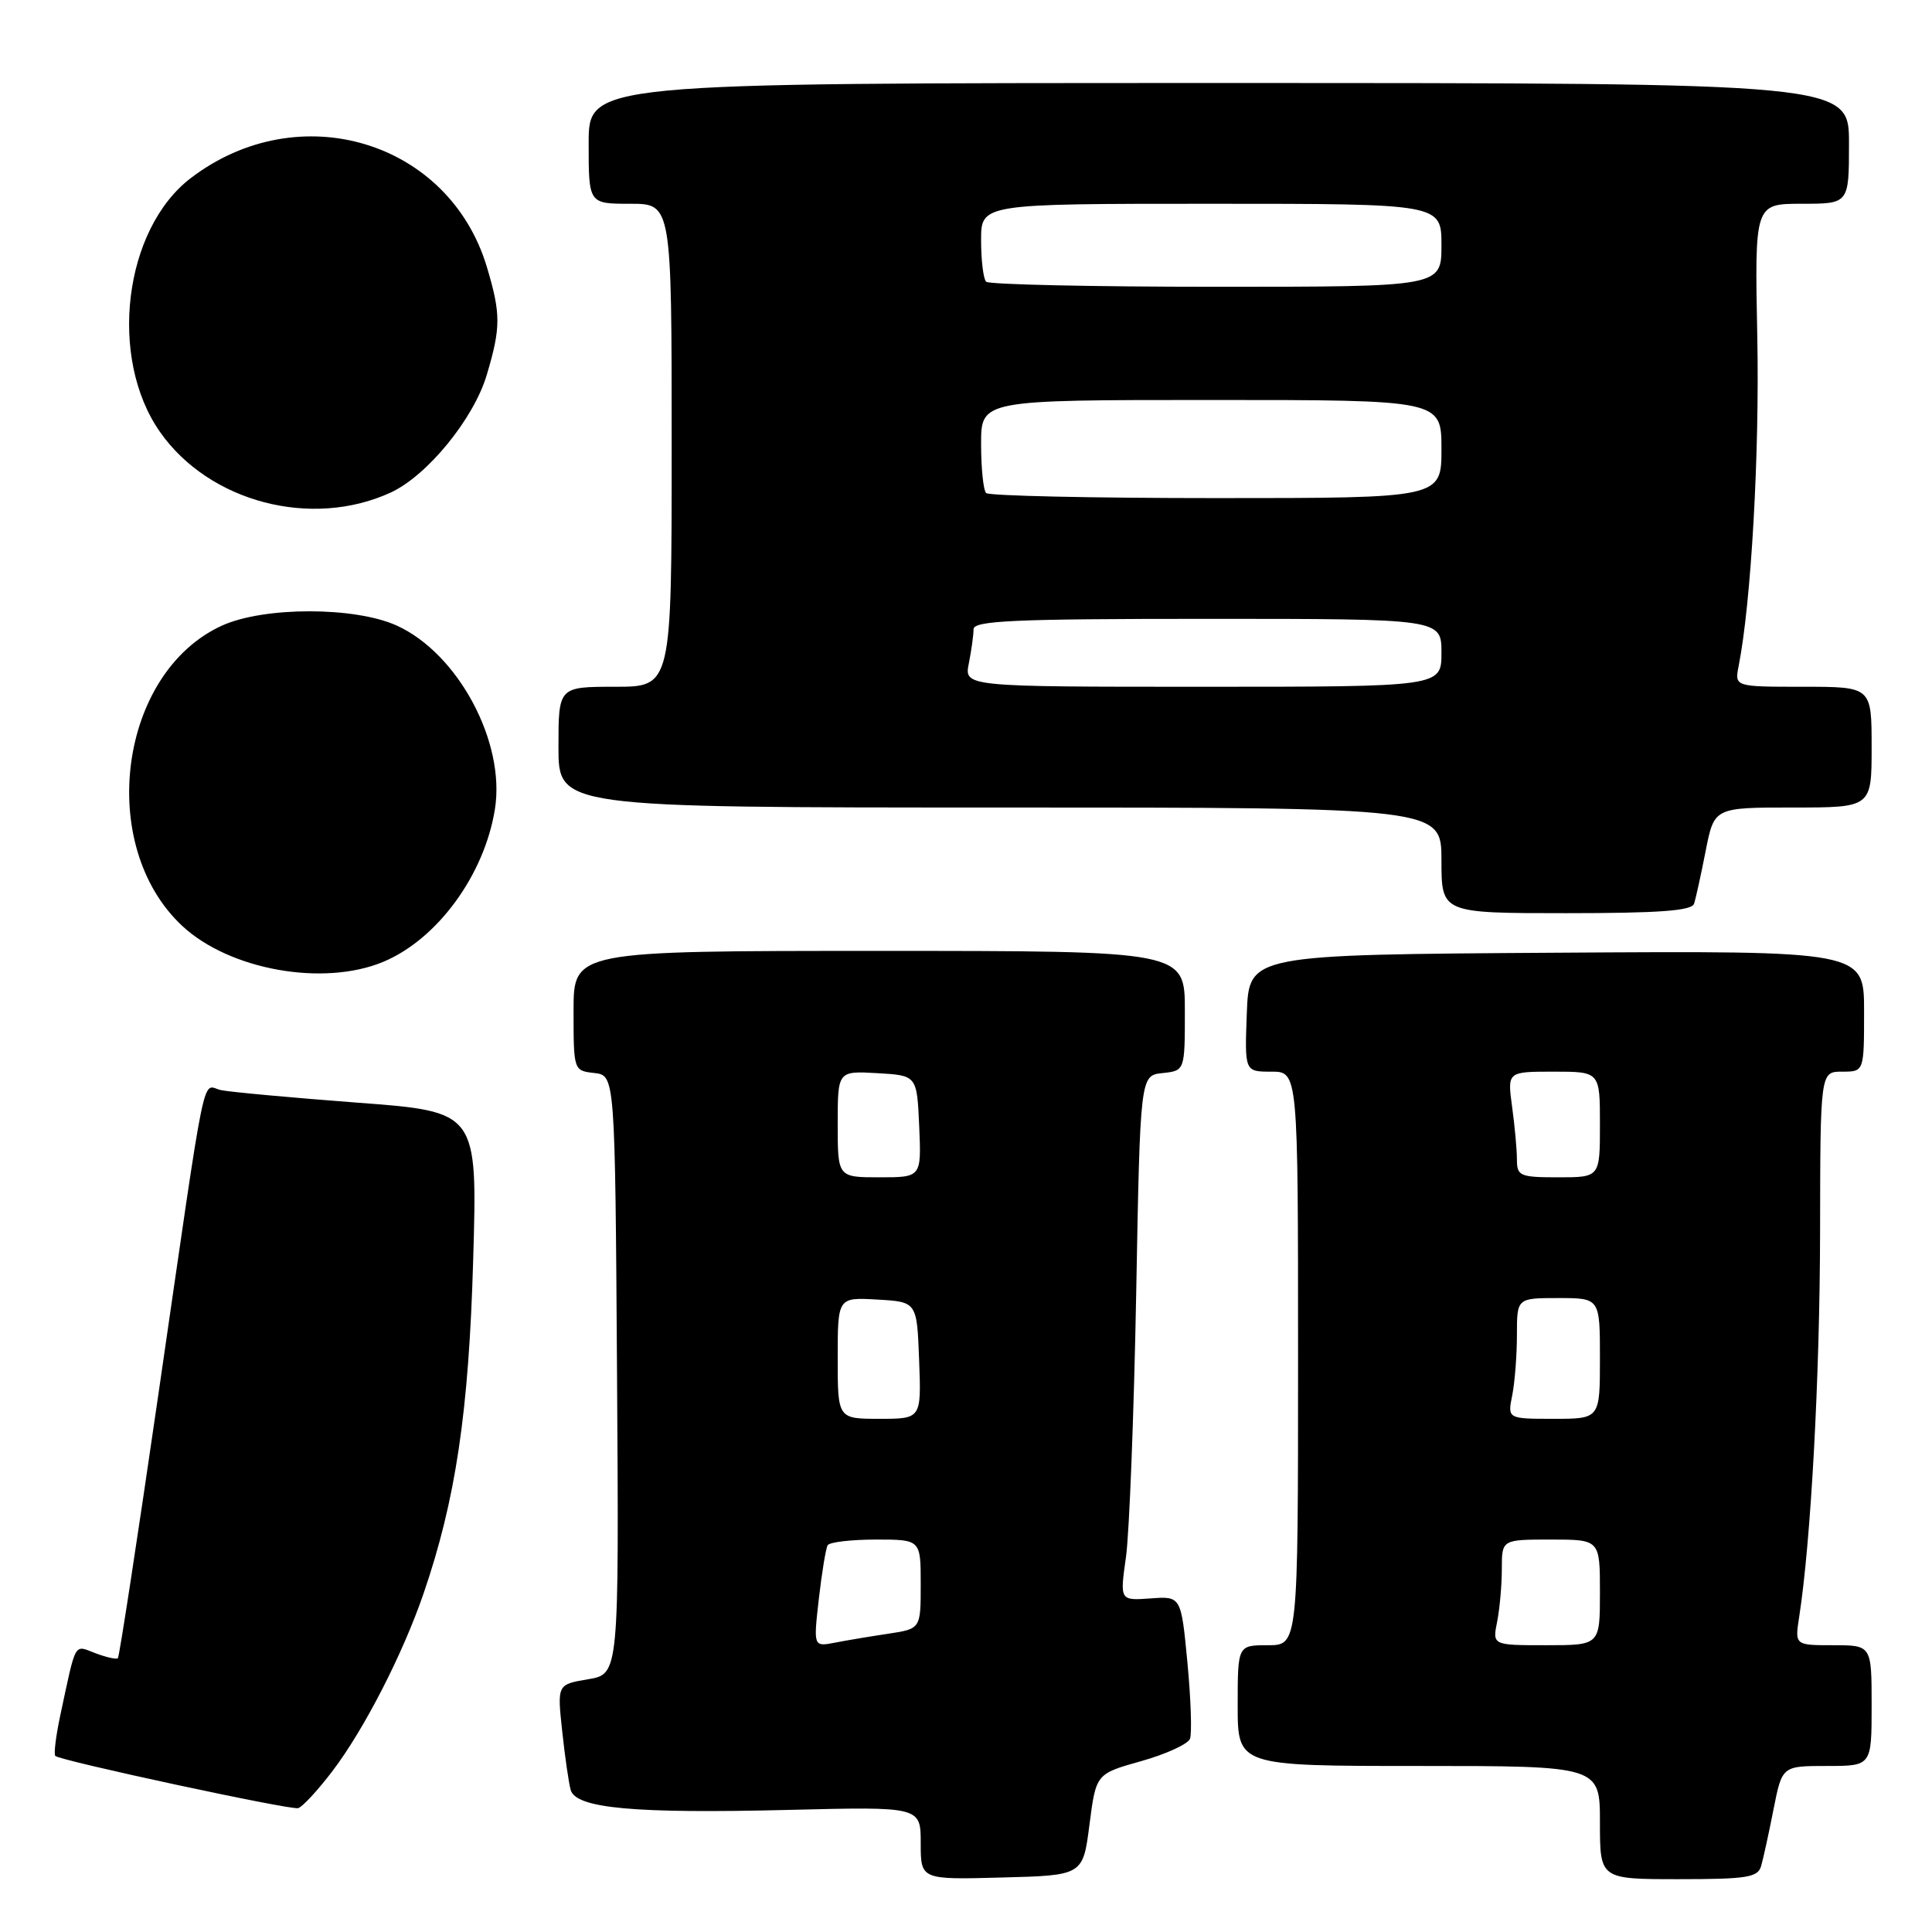 <?xml version="1.0" encoding="UTF-8" standalone="no"?>
<!DOCTYPE svg PUBLIC "-//W3C//DTD SVG 1.1//EN" "http://www.w3.org/Graphics/SVG/1.1/DTD/svg11.dtd" >
<svg xmlns="http://www.w3.org/2000/svg" xmlns:xlink="http://www.w3.org/1999/xlink" version="1.1" viewBox="0 0 256 256">
 <g >
 <path fill="currentColor"
d=" M 144.36 241.77 C 145.23 235.04 145.23 235.04 151.21 233.36 C 154.49 232.44 157.41 231.10 157.68 230.40 C 157.95 229.69 157.80 225.15 157.34 220.30 C 156.50 211.50 156.50 211.50 152.44 211.80 C 148.38 212.09 148.38 212.09 149.20 206.30 C 149.64 203.11 150.25 187.45 150.55 171.50 C 151.08 142.50 151.08 142.50 154.04 142.19 C 157.00 141.87 157.00 141.87 157.00 133.94 C 157.00 126.00 157.00 126.00 116.50 126.00 C 76.00 126.00 76.00 126.00 76.00 133.93 C 76.00 141.85 76.01 141.87 78.75 142.18 C 81.50 142.50 81.50 142.50 81.76 182.16 C 82.02 221.82 82.02 221.82 77.93 222.51 C 73.83 223.20 73.83 223.20 74.49 229.35 C 74.85 232.73 75.36 236.26 75.62 237.18 C 76.31 239.62 84.03 240.33 104.57 239.82 C 122.00 239.39 122.00 239.39 122.00 244.23 C 122.00 249.07 122.00 249.07 132.75 248.78 C 143.50 248.50 143.50 248.50 144.36 241.77 Z  M 233.36 247.25 C 233.64 246.29 234.38 242.91 235.00 239.75 C 236.14 234.00 236.14 234.00 242.07 234.00 C 248.00 234.00 248.00 234.00 248.00 226.00 C 248.00 218.00 248.00 218.00 242.91 218.00 C 237.82 218.00 237.82 218.00 238.40 214.25 C 239.96 204.21 241.14 182.41 241.17 163.25 C 241.20 142.00 241.20 142.00 244.10 142.00 C 247.00 142.00 247.00 142.00 247.00 133.99 C 247.00 125.98 247.00 125.98 206.25 126.24 C 165.50 126.50 165.50 126.50 165.21 134.25 C 164.92 142.00 164.92 142.00 168.46 142.00 C 172.00 142.00 172.00 142.00 172.00 180.00 C 172.00 218.00 172.00 218.00 168.00 218.00 C 164.00 218.00 164.00 218.00 164.00 226.00 C 164.00 234.00 164.00 234.00 188.00 234.00 C 212.00 234.00 212.00 234.00 212.00 241.50 C 212.00 249.00 212.00 249.00 222.43 249.00 C 231.51 249.00 232.93 248.77 233.36 247.25 Z  M 44.08 234.64 C 48.26 229.13 53.35 219.21 56.11 211.19 C 60.38 198.76 62.12 187.10 62.70 166.90 C 63.27 147.30 63.27 147.30 47.38 146.11 C 38.65 145.45 30.51 144.70 29.30 144.45 C 26.67 143.90 27.54 139.66 20.96 184.94 C 18.21 203.88 15.81 219.53 15.62 219.72 C 15.43 219.90 14.10 219.61 12.65 219.06 C 9.75 217.96 10.13 217.30 7.97 227.38 C 7.40 230.07 7.11 232.45 7.33 232.67 C 7.97 233.30 38.40 239.85 39.50 239.59 C 40.05 239.46 42.11 237.23 44.08 234.64 Z  M 50.78 127.45 C 57.96 124.45 64.19 115.93 65.58 107.21 C 67.00 98.34 60.71 86.59 52.57 82.89 C 47.01 80.37 34.99 80.37 29.43 82.89 C 15.75 89.10 12.71 112.03 24.15 122.69 C 30.42 128.53 42.86 130.75 50.78 127.45 Z  M 224.47 119.75 C 224.70 119.06 225.39 115.91 226.01 112.75 C 227.14 107.00 227.14 107.00 237.57 107.00 C 248.00 107.00 248.00 107.00 248.00 99.00 C 248.00 91.00 248.00 91.00 238.92 91.00 C 229.84 91.00 229.84 91.00 230.38 88.25 C 232.04 79.84 233.16 60.06 232.85 44.62 C 232.50 27.00 232.50 27.00 238.75 27.00 C 245.00 27.00 245.00 27.00 245.00 19.00 C 245.00 11.00 245.00 11.00 161.50 11.00 C 78.00 11.00 78.00 11.00 78.00 19.00 C 78.00 27.00 78.00 27.00 83.50 27.00 C 89.00 27.00 89.00 27.00 89.00 59.00 C 89.00 91.00 89.00 91.00 81.50 91.00 C 74.00 91.00 74.00 91.00 74.00 99.00 C 74.00 107.00 74.00 107.00 132.50 107.00 C 191.00 107.00 191.00 107.00 191.00 114.00 C 191.00 121.00 191.00 121.00 207.53 121.00 C 219.87 121.00 224.17 120.68 224.47 119.75 Z  M 51.78 65.26 C 56.62 63.02 62.78 55.48 64.50 49.67 C 66.37 43.40 66.37 41.60 64.53 35.43 C 59.53 18.67 39.62 12.66 25.29 23.59 C 16.39 30.38 14.32 47.43 21.21 57.25 C 27.73 66.54 41.29 70.09 51.78 65.26 Z  M 108.50 211.85 C 108.90 208.36 109.43 205.16 109.67 204.75 C 109.92 204.34 112.79 204.00 116.06 204.00 C 122.00 204.00 122.00 204.00 122.00 209.91 C 122.00 215.82 122.00 215.82 117.75 216.47 C 115.41 216.82 112.21 217.35 110.64 217.66 C 107.78 218.21 107.78 218.21 108.50 211.85 Z  M 111.00 179.95 C 111.00 171.90 111.00 171.90 116.25 172.20 C 121.50 172.50 121.50 172.50 121.79 180.25 C 122.08 188.00 122.08 188.00 116.54 188.00 C 111.00 188.00 111.00 188.00 111.00 179.95 Z  M 111.00 148.95 C 111.00 141.90 111.00 141.90 116.25 142.20 C 121.50 142.50 121.50 142.50 121.80 149.25 C 122.09 156.00 122.09 156.00 116.55 156.00 C 111.00 156.00 111.00 156.00 111.00 148.95 Z  M 198.38 214.88 C 198.72 213.16 199.00 210.01 199.00 207.88 C 199.00 204.00 199.00 204.00 205.50 204.00 C 212.00 204.00 212.00 204.00 212.00 211.00 C 212.00 218.00 212.00 218.00 204.88 218.00 C 197.75 218.00 197.75 218.00 198.38 214.88 Z  M 200.38 184.88 C 200.72 183.16 201.00 179.56 201.00 176.88 C 201.00 172.00 201.00 172.00 206.50 172.00 C 212.00 172.00 212.00 172.00 212.00 180.00 C 212.00 188.00 212.00 188.00 205.88 188.00 C 199.75 188.00 199.75 188.00 200.38 184.88 Z  M 201.00 153.64 C 201.00 152.34 200.71 149.19 200.36 146.64 C 199.73 142.00 199.73 142.00 205.86 142.00 C 212.00 142.00 212.00 142.00 212.00 149.00 C 212.00 156.00 212.00 156.00 206.50 156.00 C 201.39 156.00 201.00 155.83 201.00 153.64 Z  M 128.38 87.88 C 128.72 86.16 129.00 84.13 129.00 83.38 C 129.00 82.24 134.36 82.00 160.00 82.00 C 191.00 82.00 191.00 82.00 191.00 86.50 C 191.00 91.00 191.00 91.00 159.38 91.00 C 127.75 91.00 127.75 91.00 128.38 87.88 Z  M 130.67 65.33 C 130.30 64.97 130.00 62.04 130.00 58.83 C 130.00 53.00 130.00 53.00 160.50 53.00 C 191.00 53.00 191.00 53.00 191.00 59.50 C 191.00 66.00 191.00 66.00 161.17 66.00 C 144.76 66.00 131.03 65.70 130.67 65.33 Z  M 130.67 37.33 C 130.30 36.97 130.00 34.49 130.00 31.83 C 130.00 27.00 130.00 27.00 160.50 27.00 C 191.00 27.00 191.00 27.00 191.00 32.50 C 191.00 38.00 191.00 38.00 161.17 38.00 C 144.76 38.00 131.03 37.70 130.67 37.33 Z "/>
</g>
</svg>